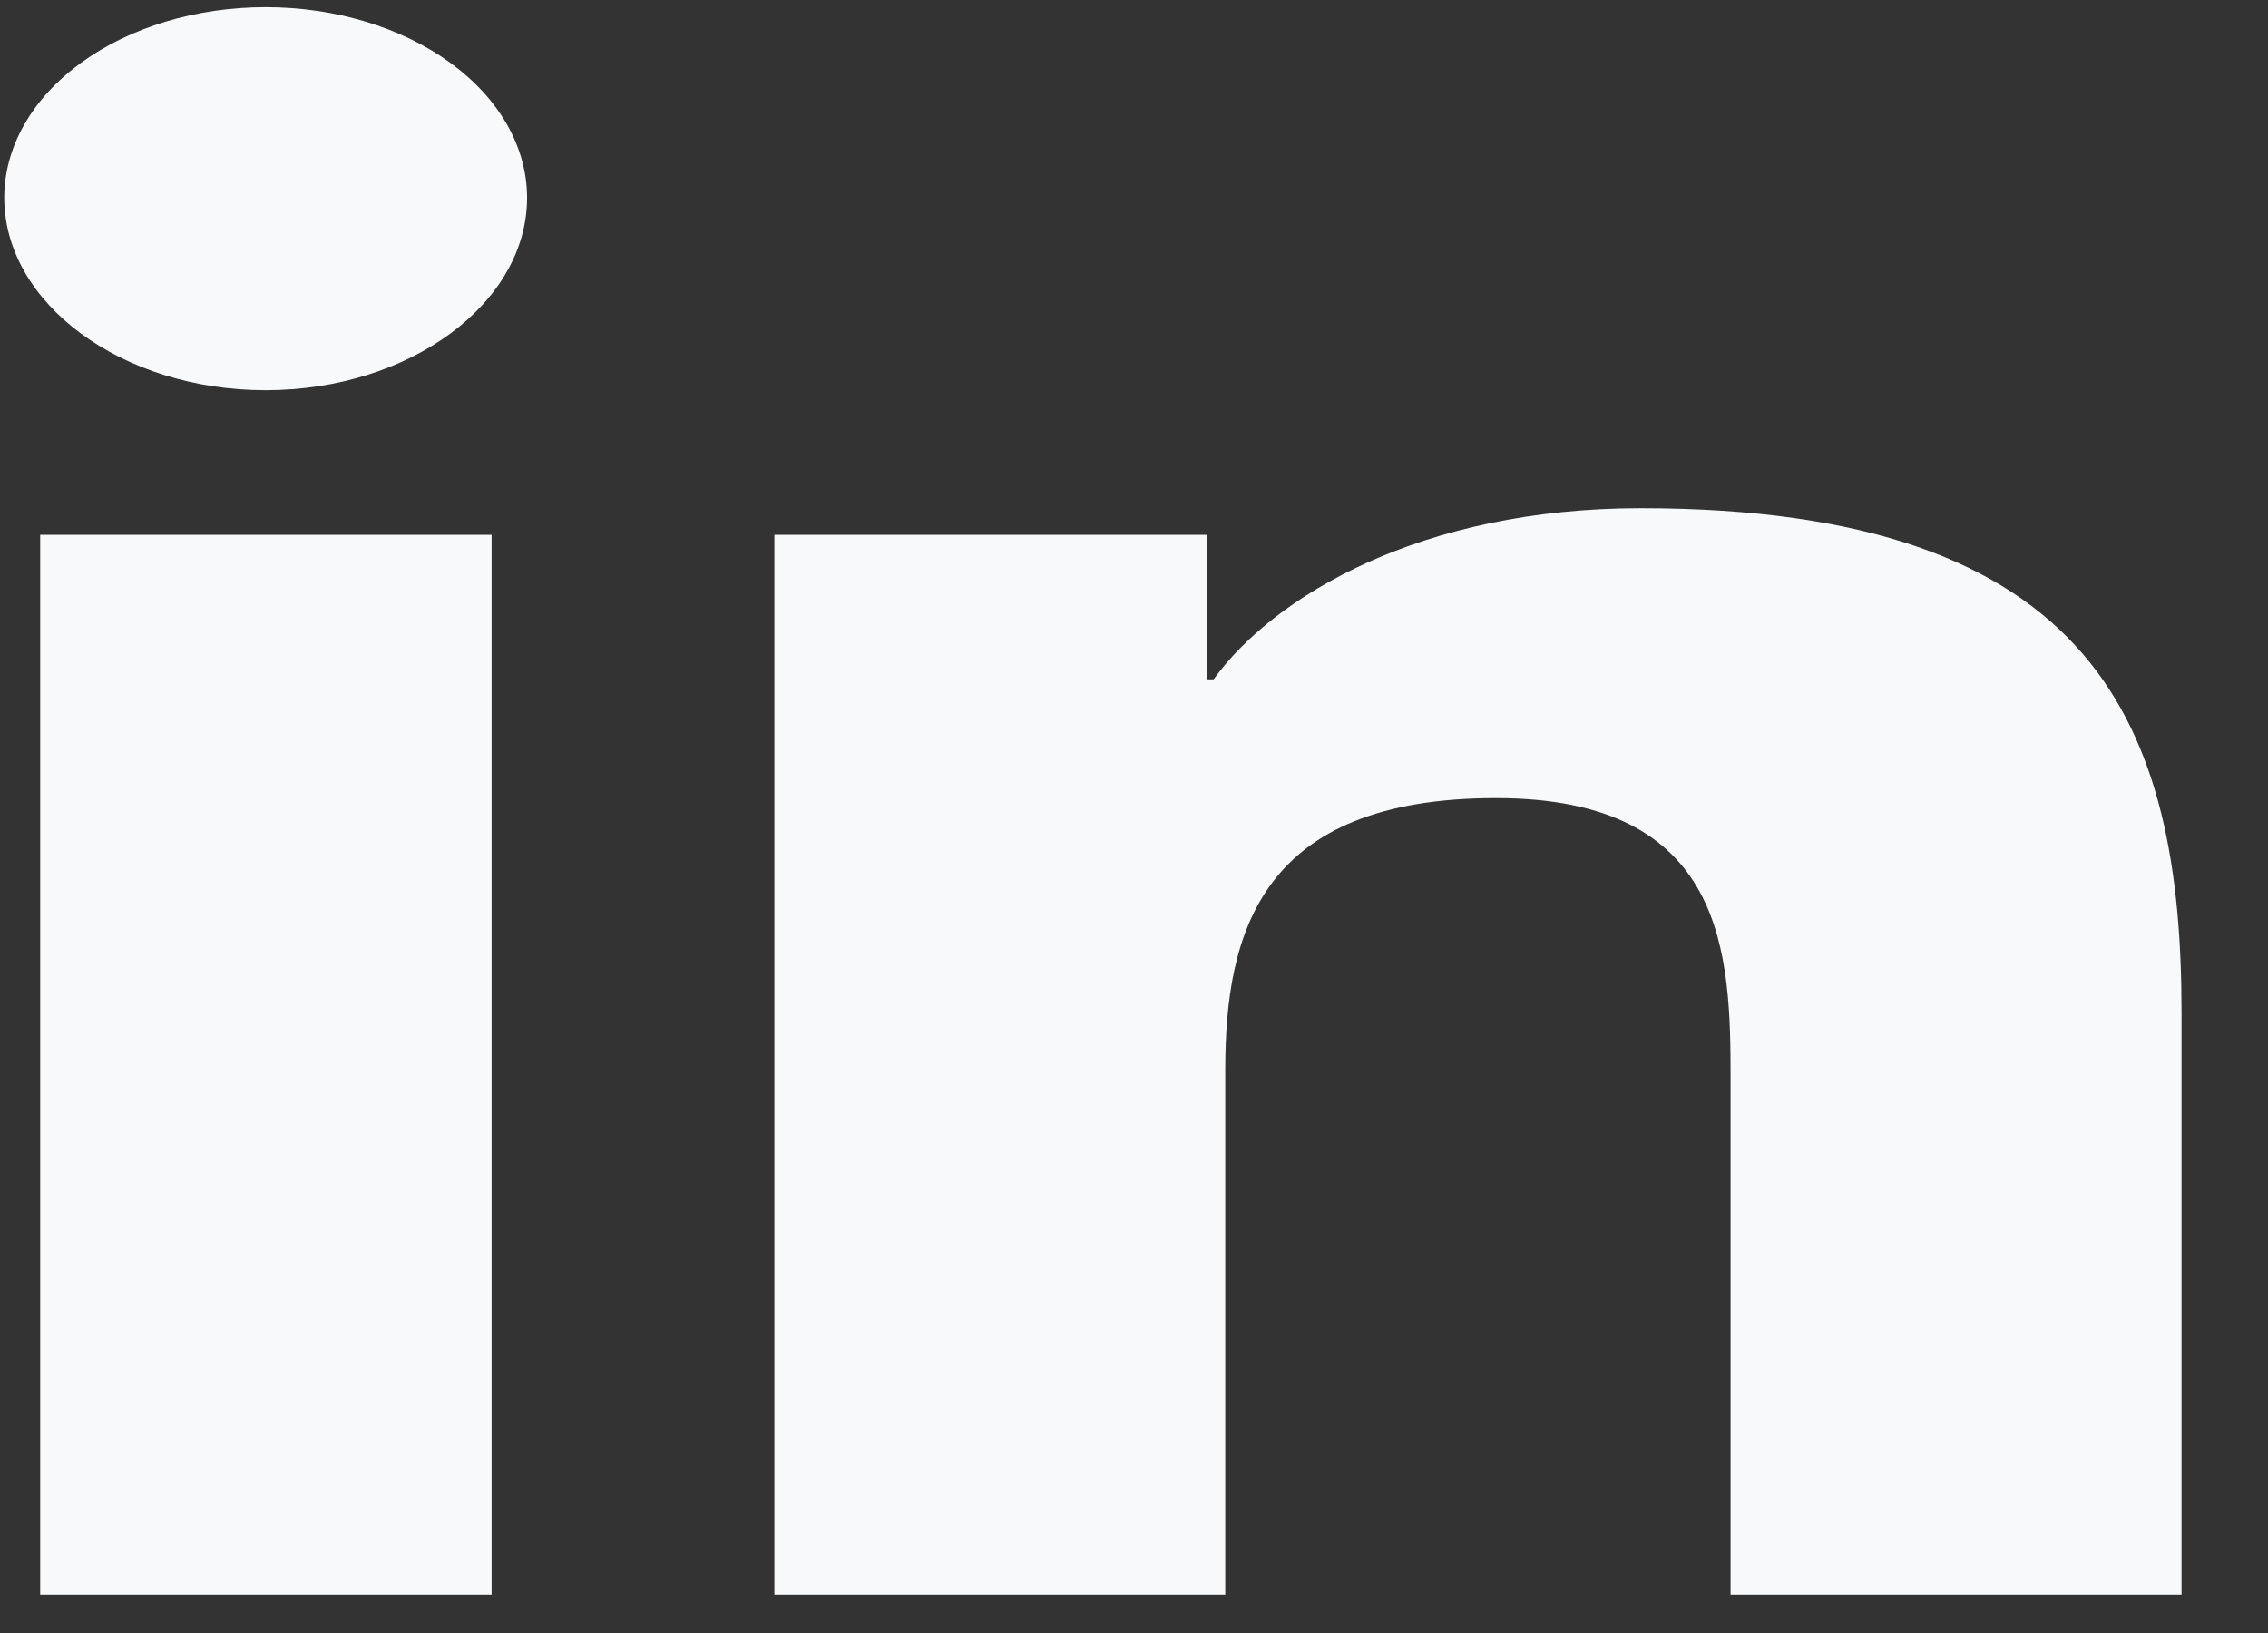 <svg width="25" height="18" viewBox="0 0 25 18" fill="none" xmlns="http://www.w3.org/2000/svg">
<rect x="0" y="0" width="25" height="18" fill="#333333" stroke="none"/>
<path d="M5.419 17.578H0.443V5.895H5.419V17.578ZM2.928 4.301C1.337 4.301 0.047 3.34 0.047 2.18C0.047 1.623 0.35 1.088 0.891 0.694C1.431 0.3 2.164 0.079 2.928 0.079C3.693 0.079 4.426 0.3 4.966 0.694C5.506 1.088 5.81 1.623 5.81 2.18C5.81 3.34 4.519 4.301 2.928 4.301ZM24.041 17.578H19.076V11.891C19.076 10.535 19.039 8.797 16.49 8.797C13.903 8.797 13.506 10.27 13.506 11.793V17.578H8.536V5.895H13.308V7.488H13.378C14.042 6.57 15.665 5.602 18.085 5.602C23.121 5.602 24.047 8.02 24.047 11.16V17.578H24.041Z" fill="#F8F9FA"/>
</svg>

